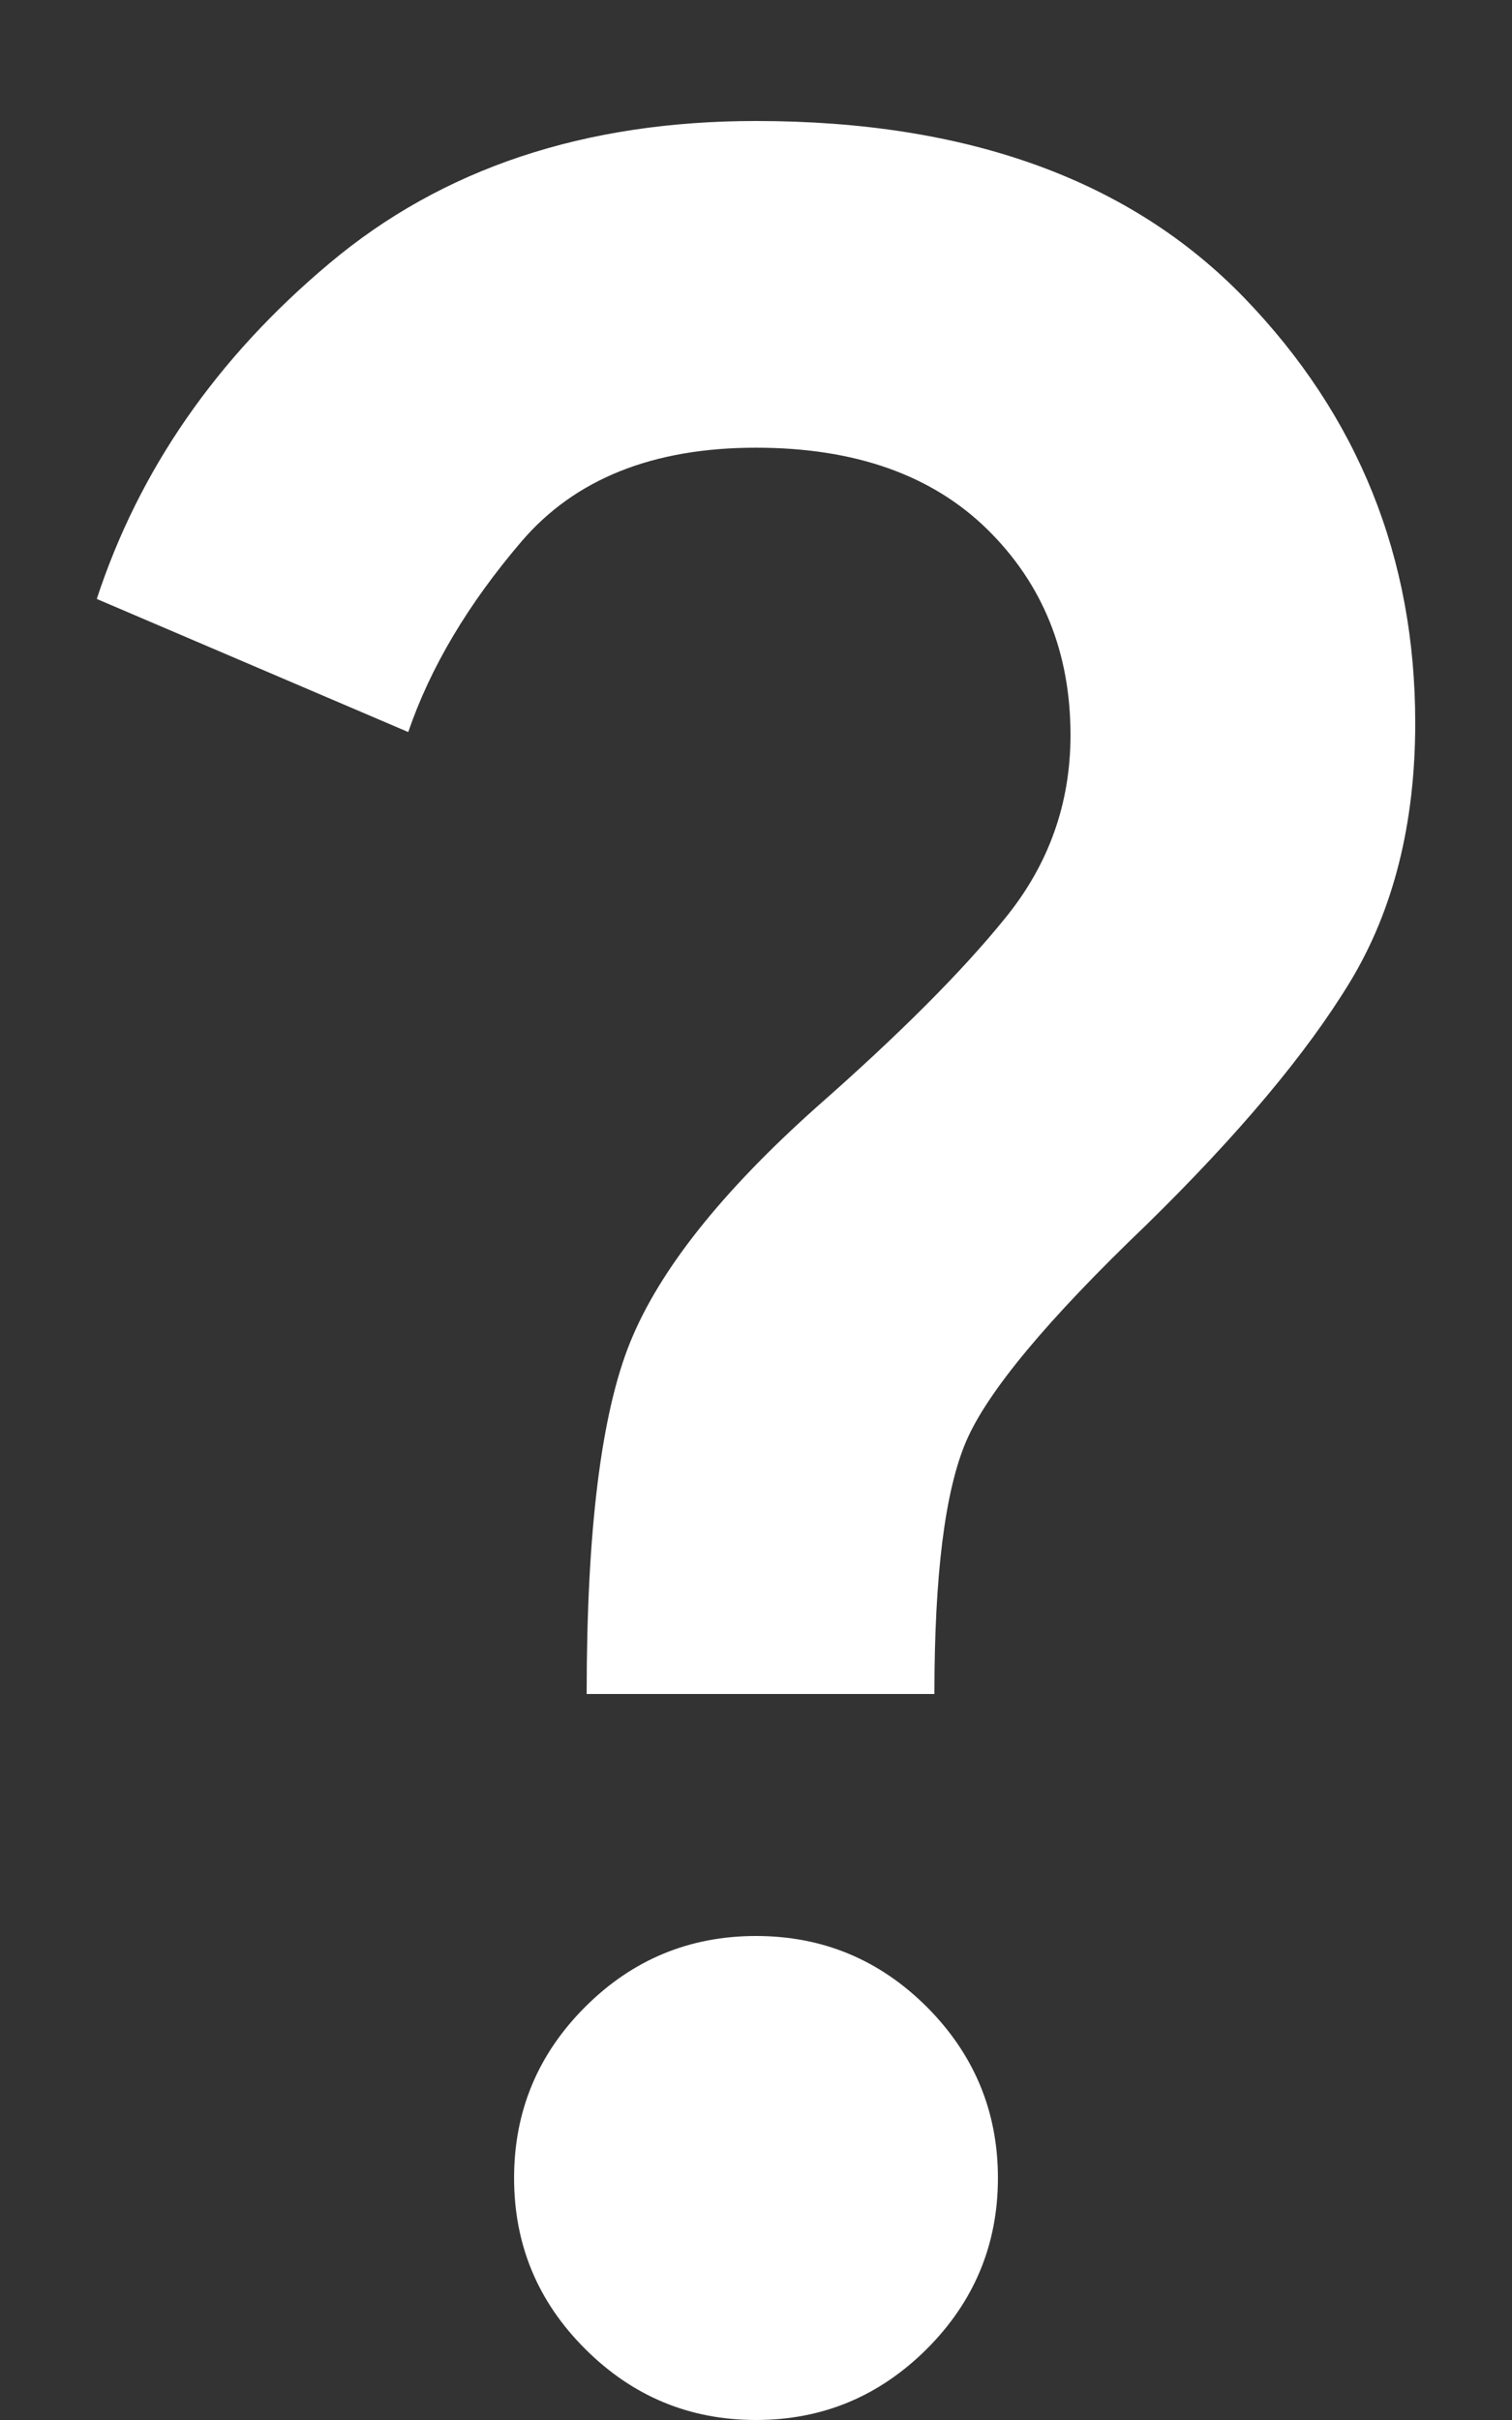 <svg width="10" height="16" viewBox="0 0 10 16" fill="none" xmlns="http://www.w3.org/2000/svg">
<rect x="0" y="0" width="10" height="16" fill="#333333" stroke="none"/>
<path d="M3.88 11.2C3.88 10.12 3.976 9.343 4.17 8.869C4.363 8.396 4.773 7.88 5.4 7.32C5.946 6.84 6.363 6.423 6.649 6.069C6.936 5.716 7.08 5.313 7.08 4.86C7.08 4.313 6.896 3.86 6.53 3.5C6.163 3.14 5.653 2.96 5 2.96C4.32 2.96 3.803 3.166 3.449 3.58C3.096 3.993 2.846 4.413 2.7 4.84L0.64 3.96C0.92 3.106 1.433 2.366 2.18 1.74C2.926 1.113 3.866 0.8 5 0.8C6.4 0.8 7.476 1.19 8.23 1.97C8.983 2.75 9.36 3.686 9.36 4.78C9.36 5.446 9.216 6.017 8.93 6.49C8.643 6.963 8.193 7.5 7.58 8.1C6.926 8.726 6.53 9.203 6.39 9.529C6.25 9.856 6.18 10.413 6.18 11.2H3.88ZM5 16C4.56 16 4.183 15.843 3.87 15.53C3.556 15.217 3.4 14.84 3.4 14.4C3.4 13.96 3.556 13.583 3.87 13.269C4.183 12.956 4.56 12.8 5 12.8C5.44 12.8 5.816 12.956 6.13 13.269C6.443 13.583 6.6 13.96 6.6 14.4C6.6 14.84 6.443 15.217 6.13 15.53C5.816 15.843 5.44 16 5 16Z" fill="white"/>
</svg>
